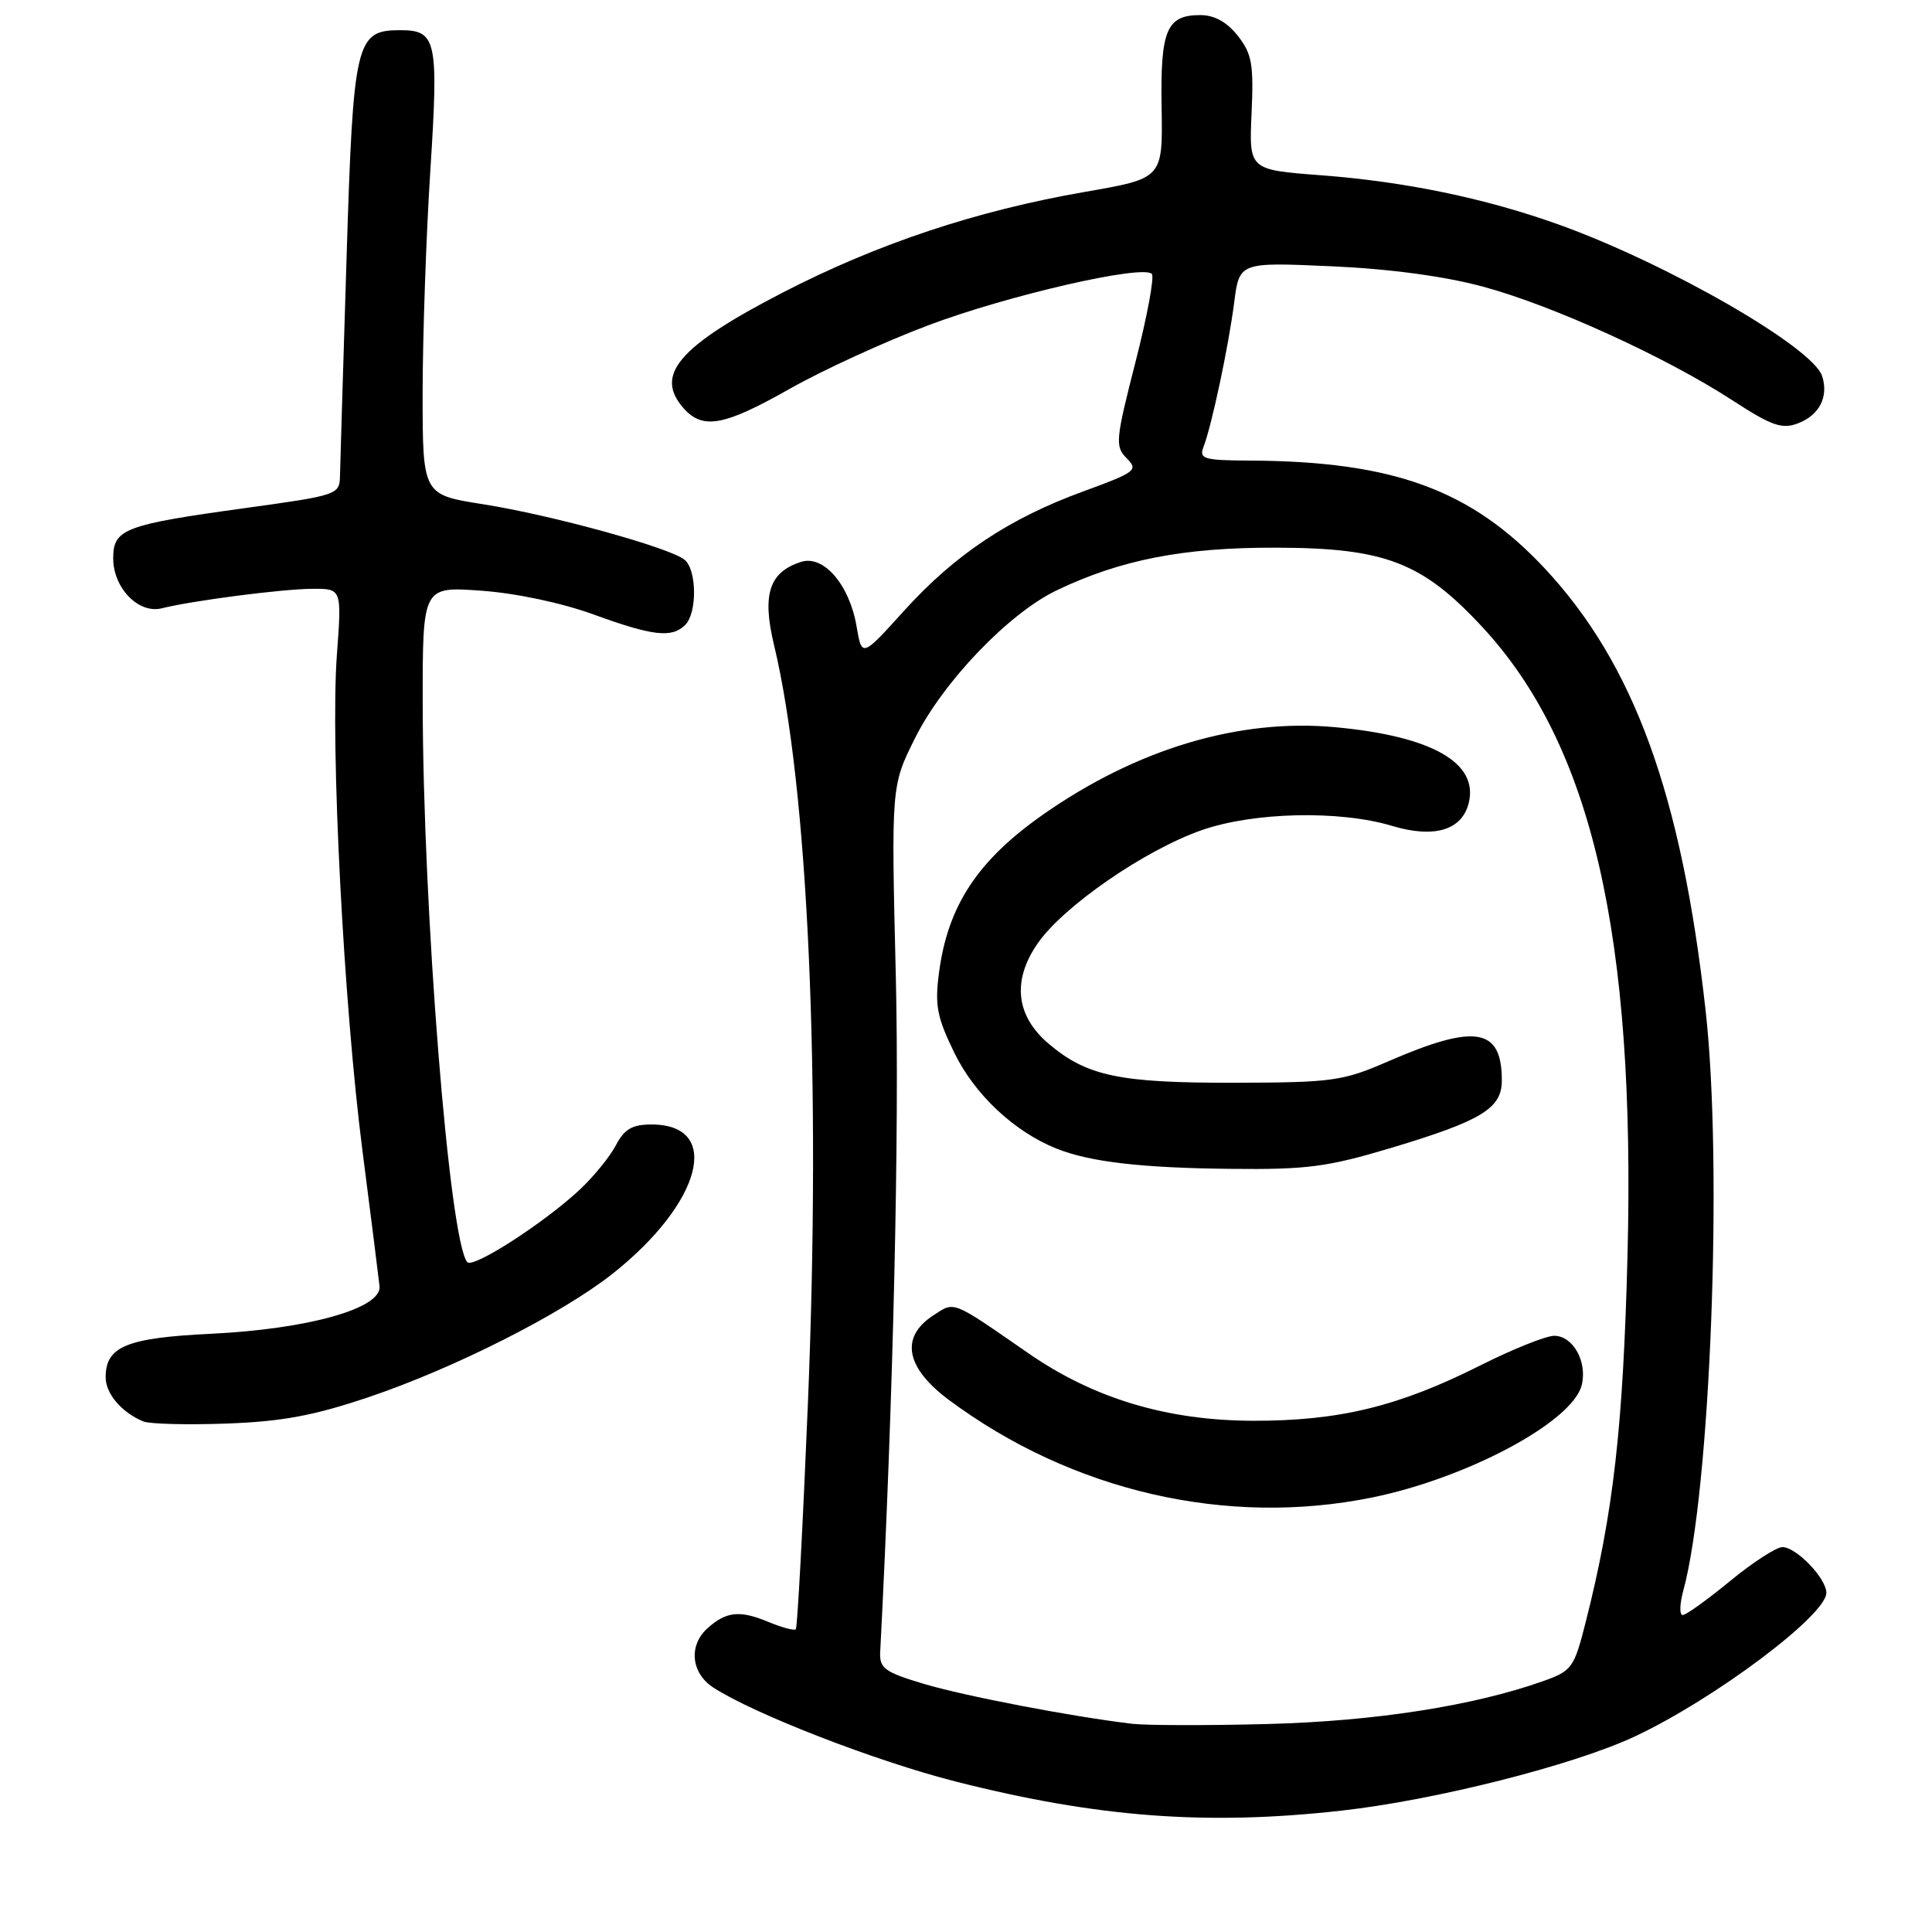 <?xml version="1.0" encoding="UTF-8" standalone="no"?>
<!DOCTYPE svg PUBLIC "-//W3C//DTD SVG 1.1//EN" "http://www.w3.org/Graphics/SVG/1.1/DTD/svg11.dtd" >
<svg xmlns="http://www.w3.org/2000/svg" xmlns:xlink="http://www.w3.org/1999/xlink" version="1.1" viewBox="0 0 256 256">
 <g >
 <path fill="currentColor"
d=" M 177.74 239.92 C 190.14 238.54 208.46 233.91 216.60 230.10 C 227.13 225.17 242.00 214.03 242.00 211.06 C 242.00 209.14 238.02 205.00 236.18 205.00 C 235.37 205.00 232.24 207.03 229.24 209.50 C 226.23 211.97 223.41 214.00 222.97 214.00 C 222.52 214.00 222.56 212.54 223.05 210.75 C 226.64 197.58 228.30 154.51 226.01 133.97 C 222.82 105.30 216.51 87.97 204.66 75.29 C 194.92 64.89 184.63 61.12 165.64 61.03 C 159.53 61.00 158.86 60.81 159.46 59.25 C 160.55 56.44 162.78 45.96 163.53 40.12 C 164.22 34.74 164.22 34.74 176.36 35.28 C 184.11 35.62 191.39 36.60 196.50 37.98 C 205.74 40.47 220.78 47.33 229.61 53.08 C 234.75 56.42 236.12 56.90 238.23 56.10 C 241.07 55.02 242.32 52.59 241.45 49.85 C 240.24 46.02 220.94 34.92 206.50 29.74 C 196.77 26.26 186.17 24.06 175.00 23.22 C 165.50 22.50 165.50 22.50 165.84 15.00 C 166.13 8.52 165.89 7.13 164.02 4.75 C 162.58 2.92 160.92 2.00 159.05 2.00 C 154.56 2.00 153.74 3.97 153.92 14.32 C 154.07 23.64 154.07 23.64 143.79 25.42 C 129.34 27.93 116.28 32.28 103.67 38.79 C 89.84 45.94 86.63 49.73 90.65 54.17 C 93.17 56.95 96.00 56.42 104.66 51.51 C 109.02 49.04 117.29 45.25 123.04 43.09 C 133.52 39.14 151.37 35.04 152.62 36.29 C 152.99 36.65 152.01 41.92 150.45 48.00 C 147.81 58.33 147.73 59.16 149.30 60.73 C 150.86 62.29 150.49 62.57 143.63 65.08 C 133.74 68.68 126.57 73.45 119.82 80.90 C 114.20 87.12 114.20 87.12 113.50 83.00 C 112.57 77.50 109.14 73.50 106.16 74.45 C 101.91 75.80 100.95 78.76 102.57 85.50 C 107.10 104.39 108.82 142.97 107.05 186.00 C 106.38 202.22 105.66 215.67 105.45 215.88 C 105.24 216.10 103.59 215.65 101.78 214.90 C 98.03 213.34 96.23 213.52 93.75 215.75 C 91.22 218.01 91.56 221.67 94.49 223.59 C 99.83 227.08 116.03 233.37 126.66 236.07 C 145.39 240.82 159.87 241.92 177.74 239.92 Z  M 48.90 185.11 C 60.24 181.28 74.42 174.10 81.14 168.80 C 93.02 159.40 95.75 149.00 86.33 149.00 C 83.77 149.00 82.74 149.60 81.61 151.75 C 80.82 153.26 78.67 155.90 76.84 157.62 C 72.11 162.04 62.69 168.11 61.92 167.24 C 59.54 164.55 56.04 120.55 56.01 93.11 C 56.00 77.71 56.00 77.71 63.75 78.27 C 68.32 78.59 74.42 79.88 78.62 81.41 C 86.53 84.29 89.03 84.57 90.80 82.80 C 92.39 81.21 92.34 75.52 90.72 74.18 C 88.78 72.57 73.12 68.25 64.04 66.82 C 56.00 65.56 56.00 65.56 56.00 52.03 C 56.01 44.59 56.46 31.36 57.02 22.62 C 58.13 5.28 57.85 4.00 53.03 4.00 C 47.14 4.00 46.81 5.40 45.92 34.23 C 45.47 48.68 45.08 61.65 45.05 63.05 C 45.00 65.55 44.76 65.63 32.51 67.32 C 16.47 69.53 15.00 70.09 15.00 73.98 C 15.00 77.92 18.37 81.38 21.45 80.60 C 25.53 79.58 37.41 78.04 41.39 78.02 C 45.29 78.00 45.29 78.00 44.64 86.75 C 43.76 98.69 45.53 133.06 48.03 152.50 C 49.16 161.30 50.18 169.37 50.29 170.43 C 50.61 173.36 40.89 176.10 28.00 176.73 C 16.76 177.27 14.00 178.41 14.00 182.50 C 14.00 184.68 16.14 187.18 19.00 188.35 C 19.82 188.69 24.77 188.82 30.00 188.63 C 37.40 188.36 41.58 187.58 48.90 185.11 Z  M 150.00 228.41 C 141.95 227.45 127.78 224.73 122.34 223.10 C 117.23 221.57 116.52 221.04 116.63 218.92 C 118.36 185.58 119.19 149.74 118.70 129.38 C 118.09 104.14 118.09 104.14 121.24 97.82 C 124.95 90.36 133.65 81.28 140.00 78.23 C 148.48 74.17 156.79 72.54 169.00 72.57 C 183.53 72.59 188.46 74.49 196.45 83.12 C 210.93 98.76 216.74 123.97 215.65 166.50 C 215.07 189.12 213.77 200.50 210.14 214.83 C 208.58 221.01 208.30 221.39 204.50 222.75 C 195.26 226.03 182.19 228.07 168.00 228.44 C 160.03 228.65 151.93 228.63 150.00 228.41 Z  M 181.79 198.43 C 194.42 195.86 208.36 188.40 209.58 183.55 C 210.36 180.45 208.44 177.00 205.94 177.00 C 204.85 177.00 200.44 178.77 196.14 180.93 C 185.30 186.38 177.42 188.29 165.98 188.26 C 154.60 188.22 144.90 185.30 136.25 179.30 C 125.97 172.19 126.55 172.41 123.62 174.33 C 119.24 177.20 120.02 181.25 125.75 185.51 C 142.05 197.62 162.56 202.34 181.79 198.43 Z  M 184.38 152.09 C 196.35 148.49 199.00 146.87 199.00 143.17 C 199.00 136.20 195.53 135.61 184.00 140.61 C 177.91 143.26 176.62 143.44 163.50 143.47 C 148.39 143.50 144.05 142.60 139.01 138.35 C 134.60 134.65 134.07 129.94 137.50 125.00 C 140.92 120.07 151.67 112.65 159.23 110.00 C 166.09 107.60 177.49 107.34 184.44 109.43 C 190.02 111.11 193.71 110.02 194.61 106.42 C 195.95 101.08 189.75 97.55 176.94 96.36 C 164.18 95.17 150.61 99.23 138.16 107.97 C 129.55 114.01 125.60 120.01 124.43 128.83 C 123.85 133.22 124.14 134.77 126.48 139.55 C 129.18 145.07 134.42 149.97 140.00 152.20 C 144.45 153.97 151.26 154.76 163.09 154.88 C 173.21 154.99 175.90 154.63 184.38 152.09 Z "/>
</g>
</svg>